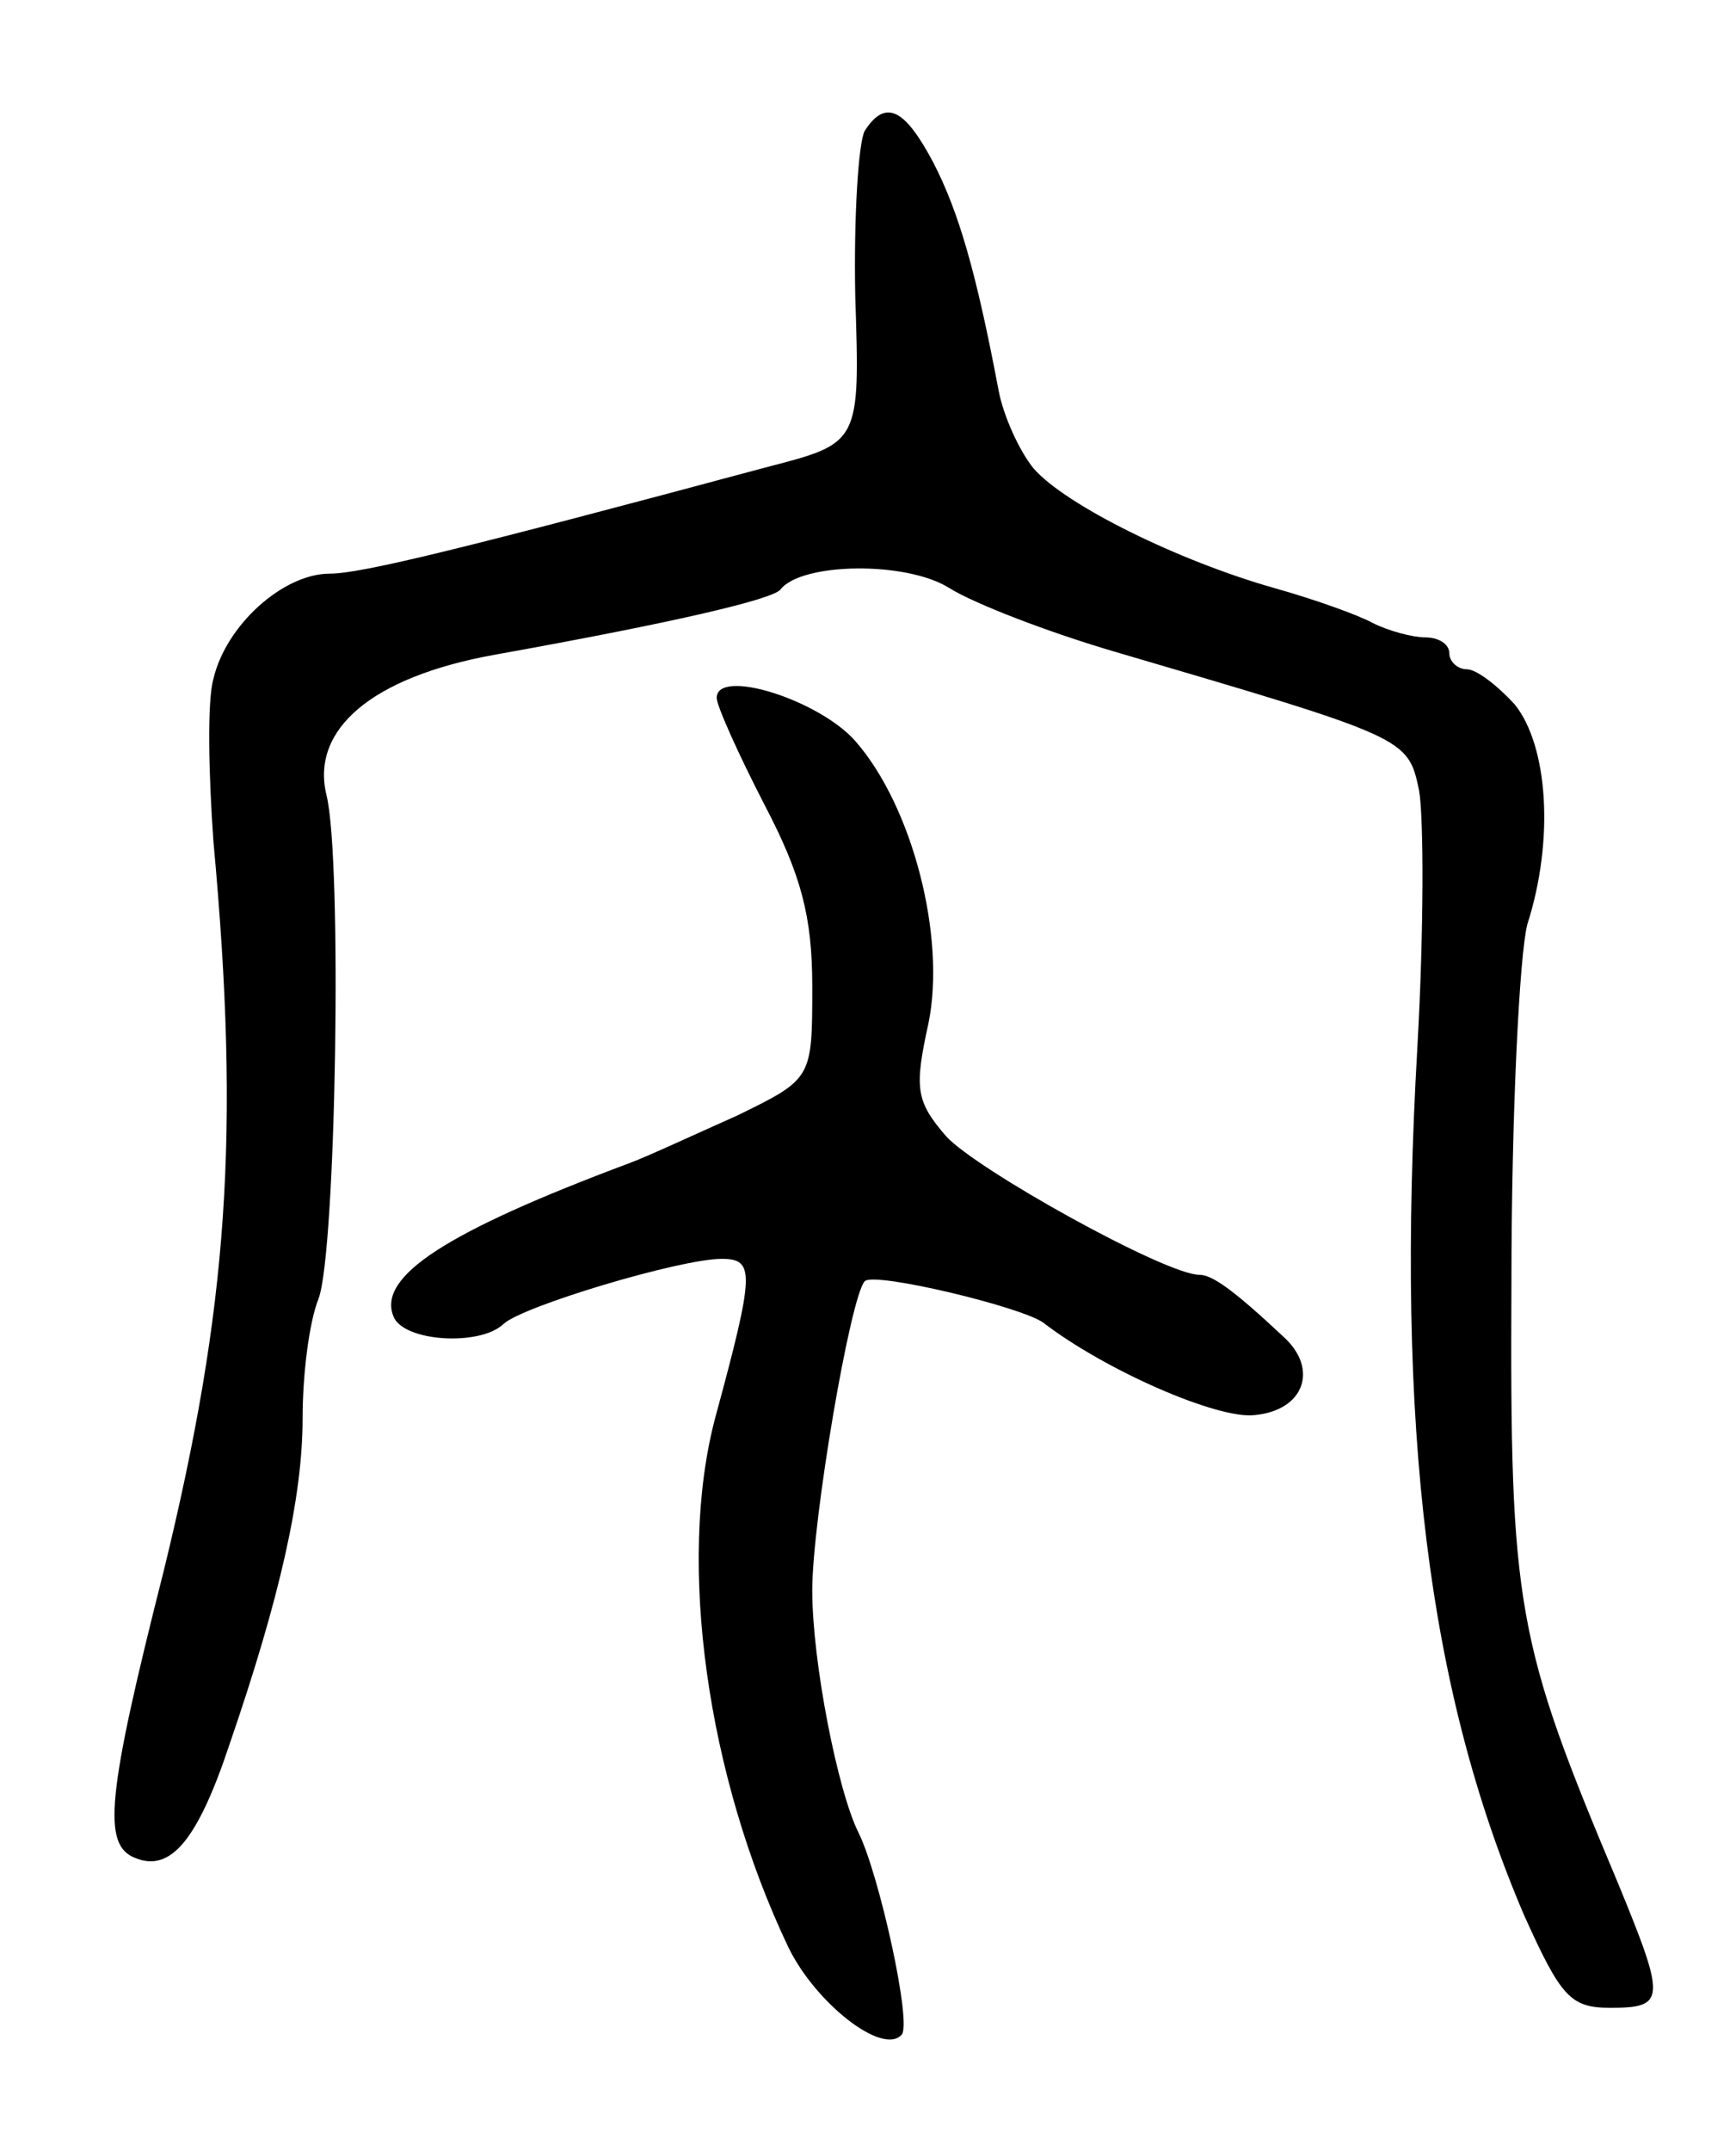 <svg version="1.0" xmlns="http://www.w3.org/2000/svg"
 width="109pt" height="135pt" viewBox="0 0 109 135"
 preserveAspectRatio="xMidYMid meet">
<g transform="translate(0,135) scale(0.1,-0.1)"
fill="#000000" stroke="none">
<path d="M543 1268 c-4 -7 -7 -54 -6 -104 3 -92 3 -92 -55 -107 -190 -51 -255
-67 -275 -67 -29 0 -65 -32 -73 -66 -4 -14 -3 -60 0 -102 17 -184 9 -293 -31
-457 -36 -142 -39 -173 -18 -181 22 -9 39 11 59 71 32 93 46 156 46 205 0 27
4 60 10 75 11 29 15 276 5 316 -10 41 28 74 105 88 117 21 175 35 180 41 13
17 79 18 106 1 16 -10 63 -28 104 -40 184 -54 184 -54 191 -87 3 -17 3 -89 -1
-160 -14 -242 7 -406 67 -546 23 -51 29 -58 54 -58 35 0 35 5 5 78 -64 152
-68 173 -67 377 0 105 5 206 10 225 17 53 13 112 -8 138 -11 12 -24 22 -30 22
-6 0 -11 5 -11 10 0 6 -7 10 -15 10 -8 0 -23 4 -33 9 -9 5 -37 15 -62 22 -60
17 -131 52 -151 75 -9 11 -19 33 -22 49 -14 74 -25 112 -41 143 -18 34 -30 40
-43 20z"/>
<path d="M450 912 c0 -5 14 -36 30 -67 23 -44 30 -70 30 -114 0 -58 0 -58 -47
-81 -27 -12 -57 -26 -68 -30 -115 -43 -158 -71 -148 -96 6 -16 54 -19 69 -5
11 11 111 41 137 41 21 0 21 -8 -4 -100 -24 -91 -5 -225 46 -332 17 -35 59
-68 71 -55 7 6 -14 101 -27 127 -13 26 -29 107 -29 152 0 44 24 185 33 194 6
6 98 -16 112 -26 39 -30 110 -61 133 -58 31 3 40 29 18 49 -32 30 -45 39 -53
39 -21 0 -140 66 -159 87 -19 22 -20 30 -11 71 11 54 -10 136 -46 177 -23 26
-87 46 -87 27z"/>
</g>
</svg>

